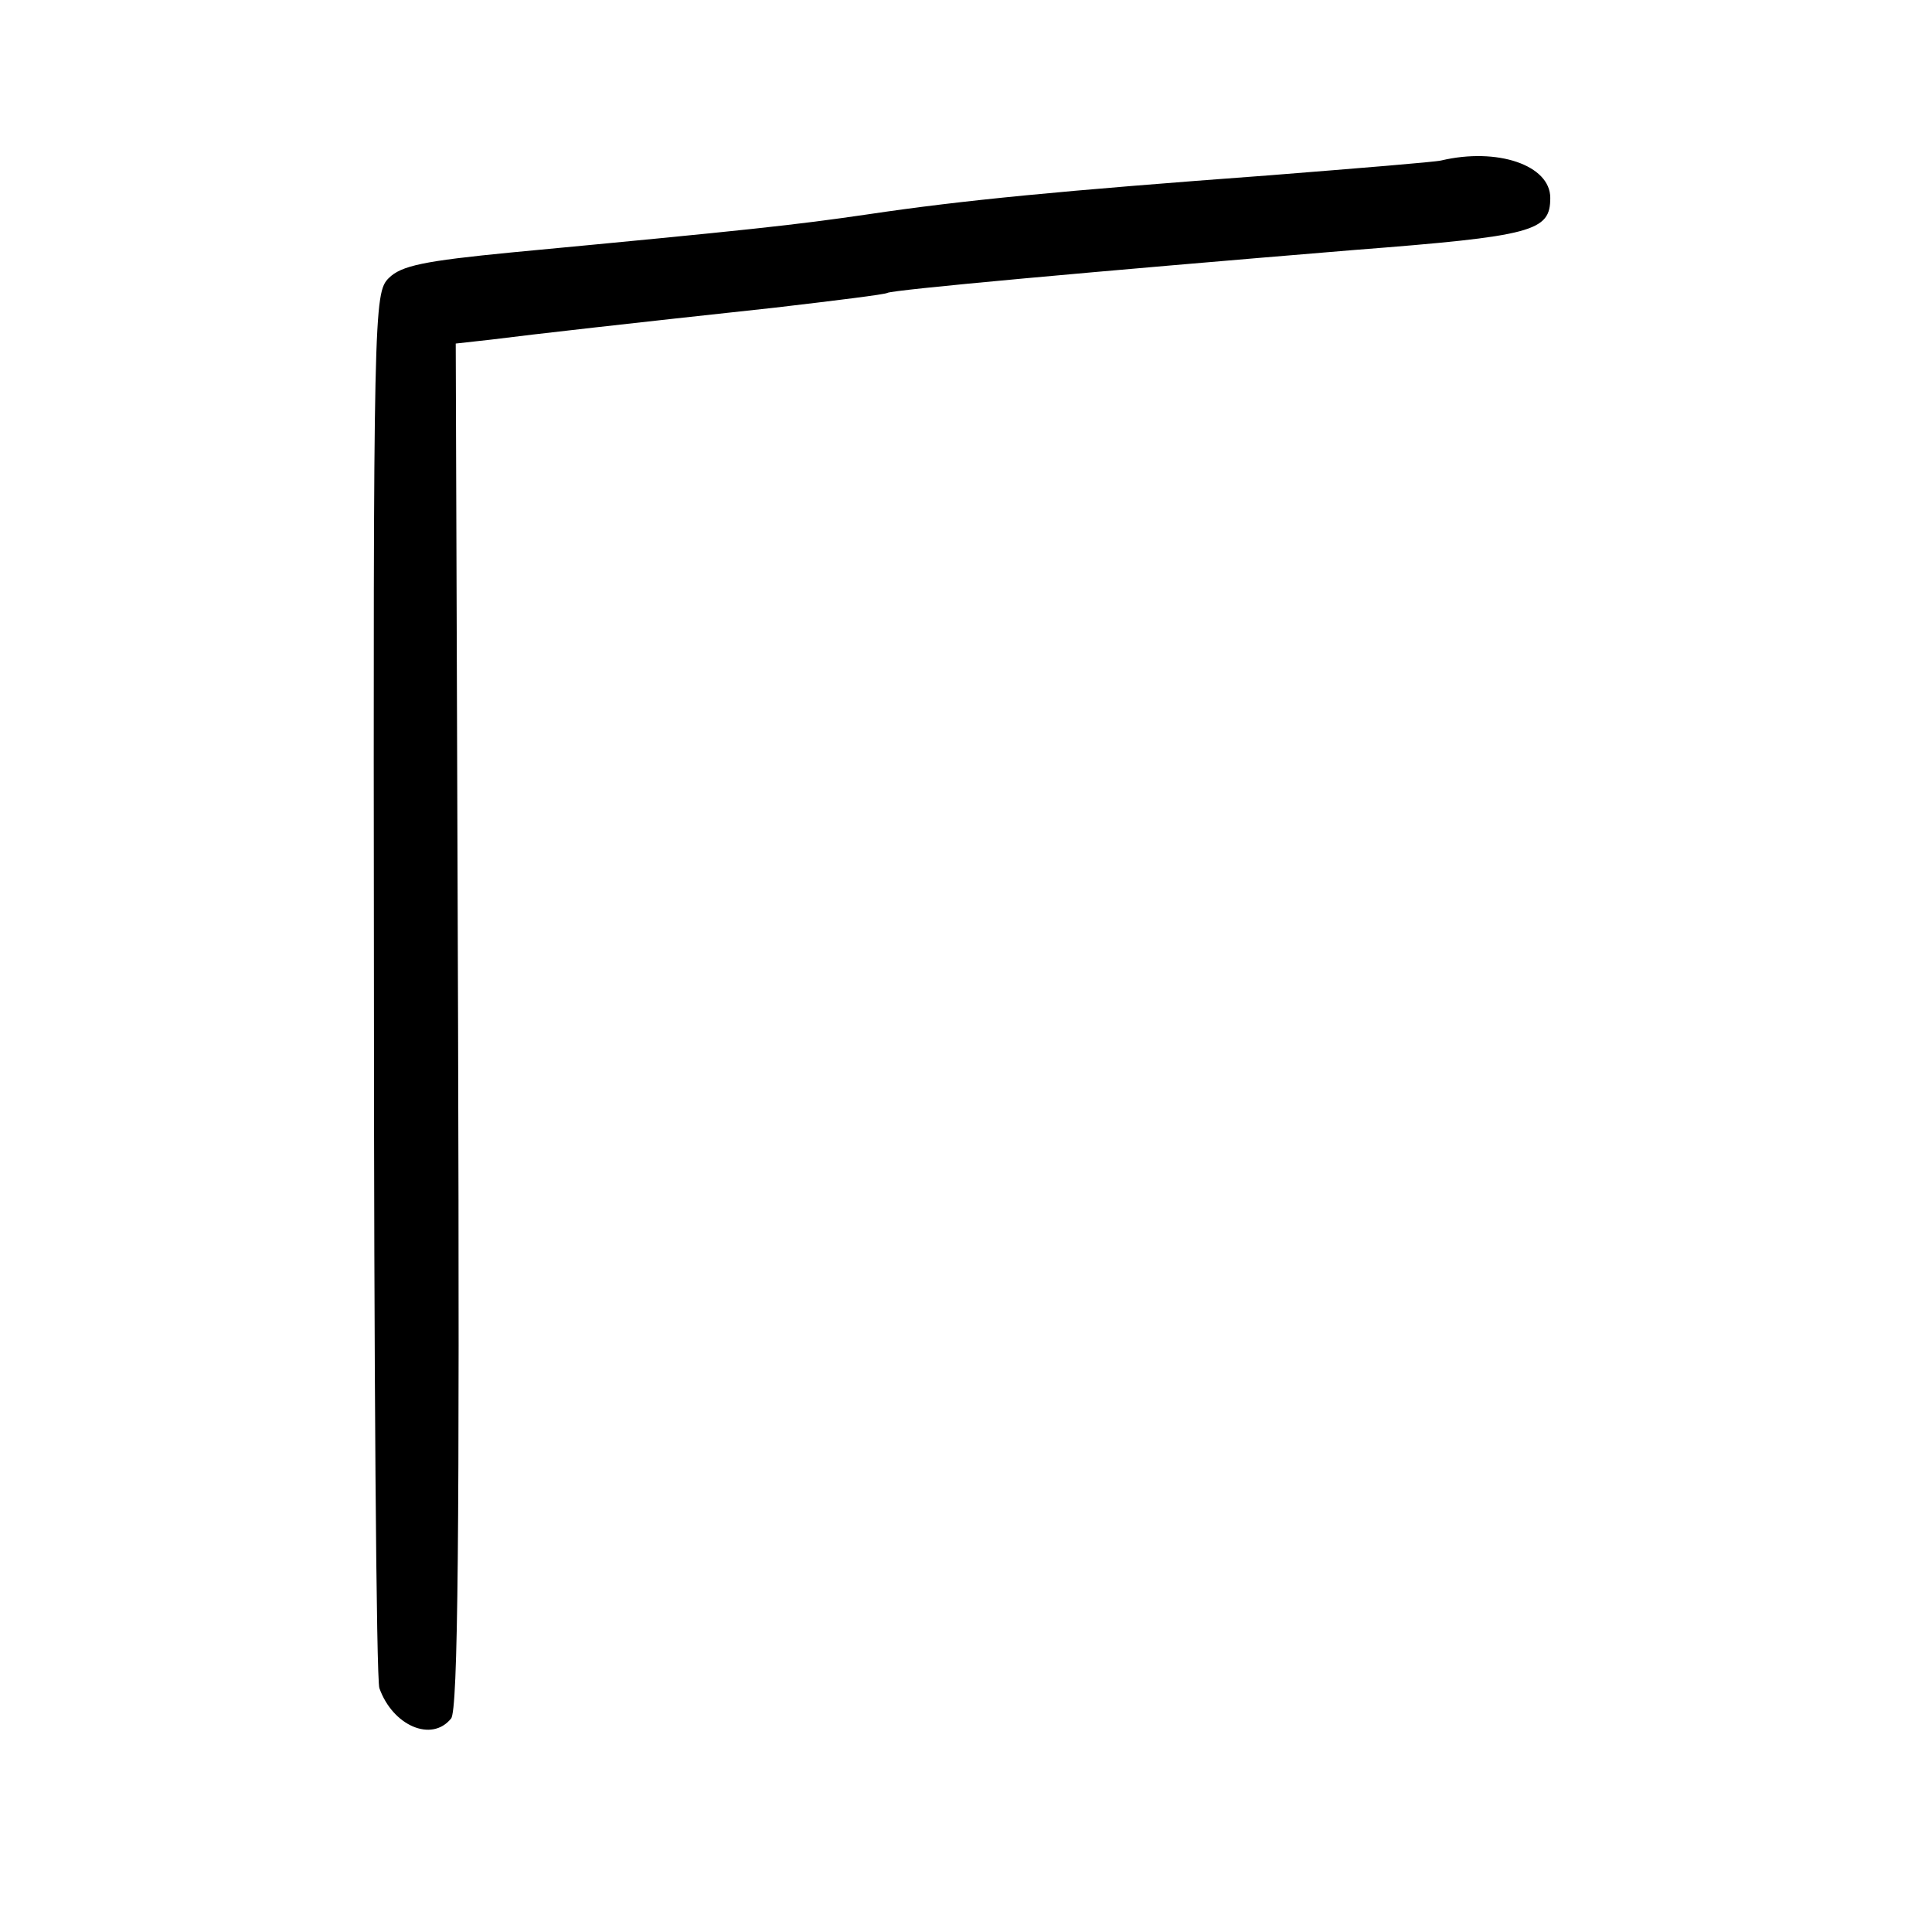 <?xml version="1.0" standalone="no"?>
<!DOCTYPE svg PUBLIC "-//W3C//DTD SVG 20010904//EN"
 "http://www.w3.org/TR/2001/REC-SVG-20010904/DTD/svg10.dtd">
<svg version="1.0" xmlns="http://www.w3.org/2000/svg"
 width="248pt" height="248pt" viewBox="0 0 248 248"
 preserveAspectRatio="xMidYMid meet">
<g transform="translate(0,248) scale(0.1,-0.1)"
fill="#000000" stroke="none">
<path d="M1850 2274 c-8 -2 -107 -10 -220 -19 -270 -20 -394 -32 -515 -50 -96
-14 -151 -20 -458 -49 -113 -11 -142 -17 -158 -33 -19 -19 -20 -40 -19 -906 0
-487 3 -894 7 -904 17 -48 67 -70 92 -39 9 10 11 241 9 889 l-3 876 45 5 c55
7 179 21 364 41 77 9 142 17 145 19 7 4 259 27 598 55 232 18 253 24 253 67 0
42 -68 65 -140 48z"/>
</g>
</svg>
